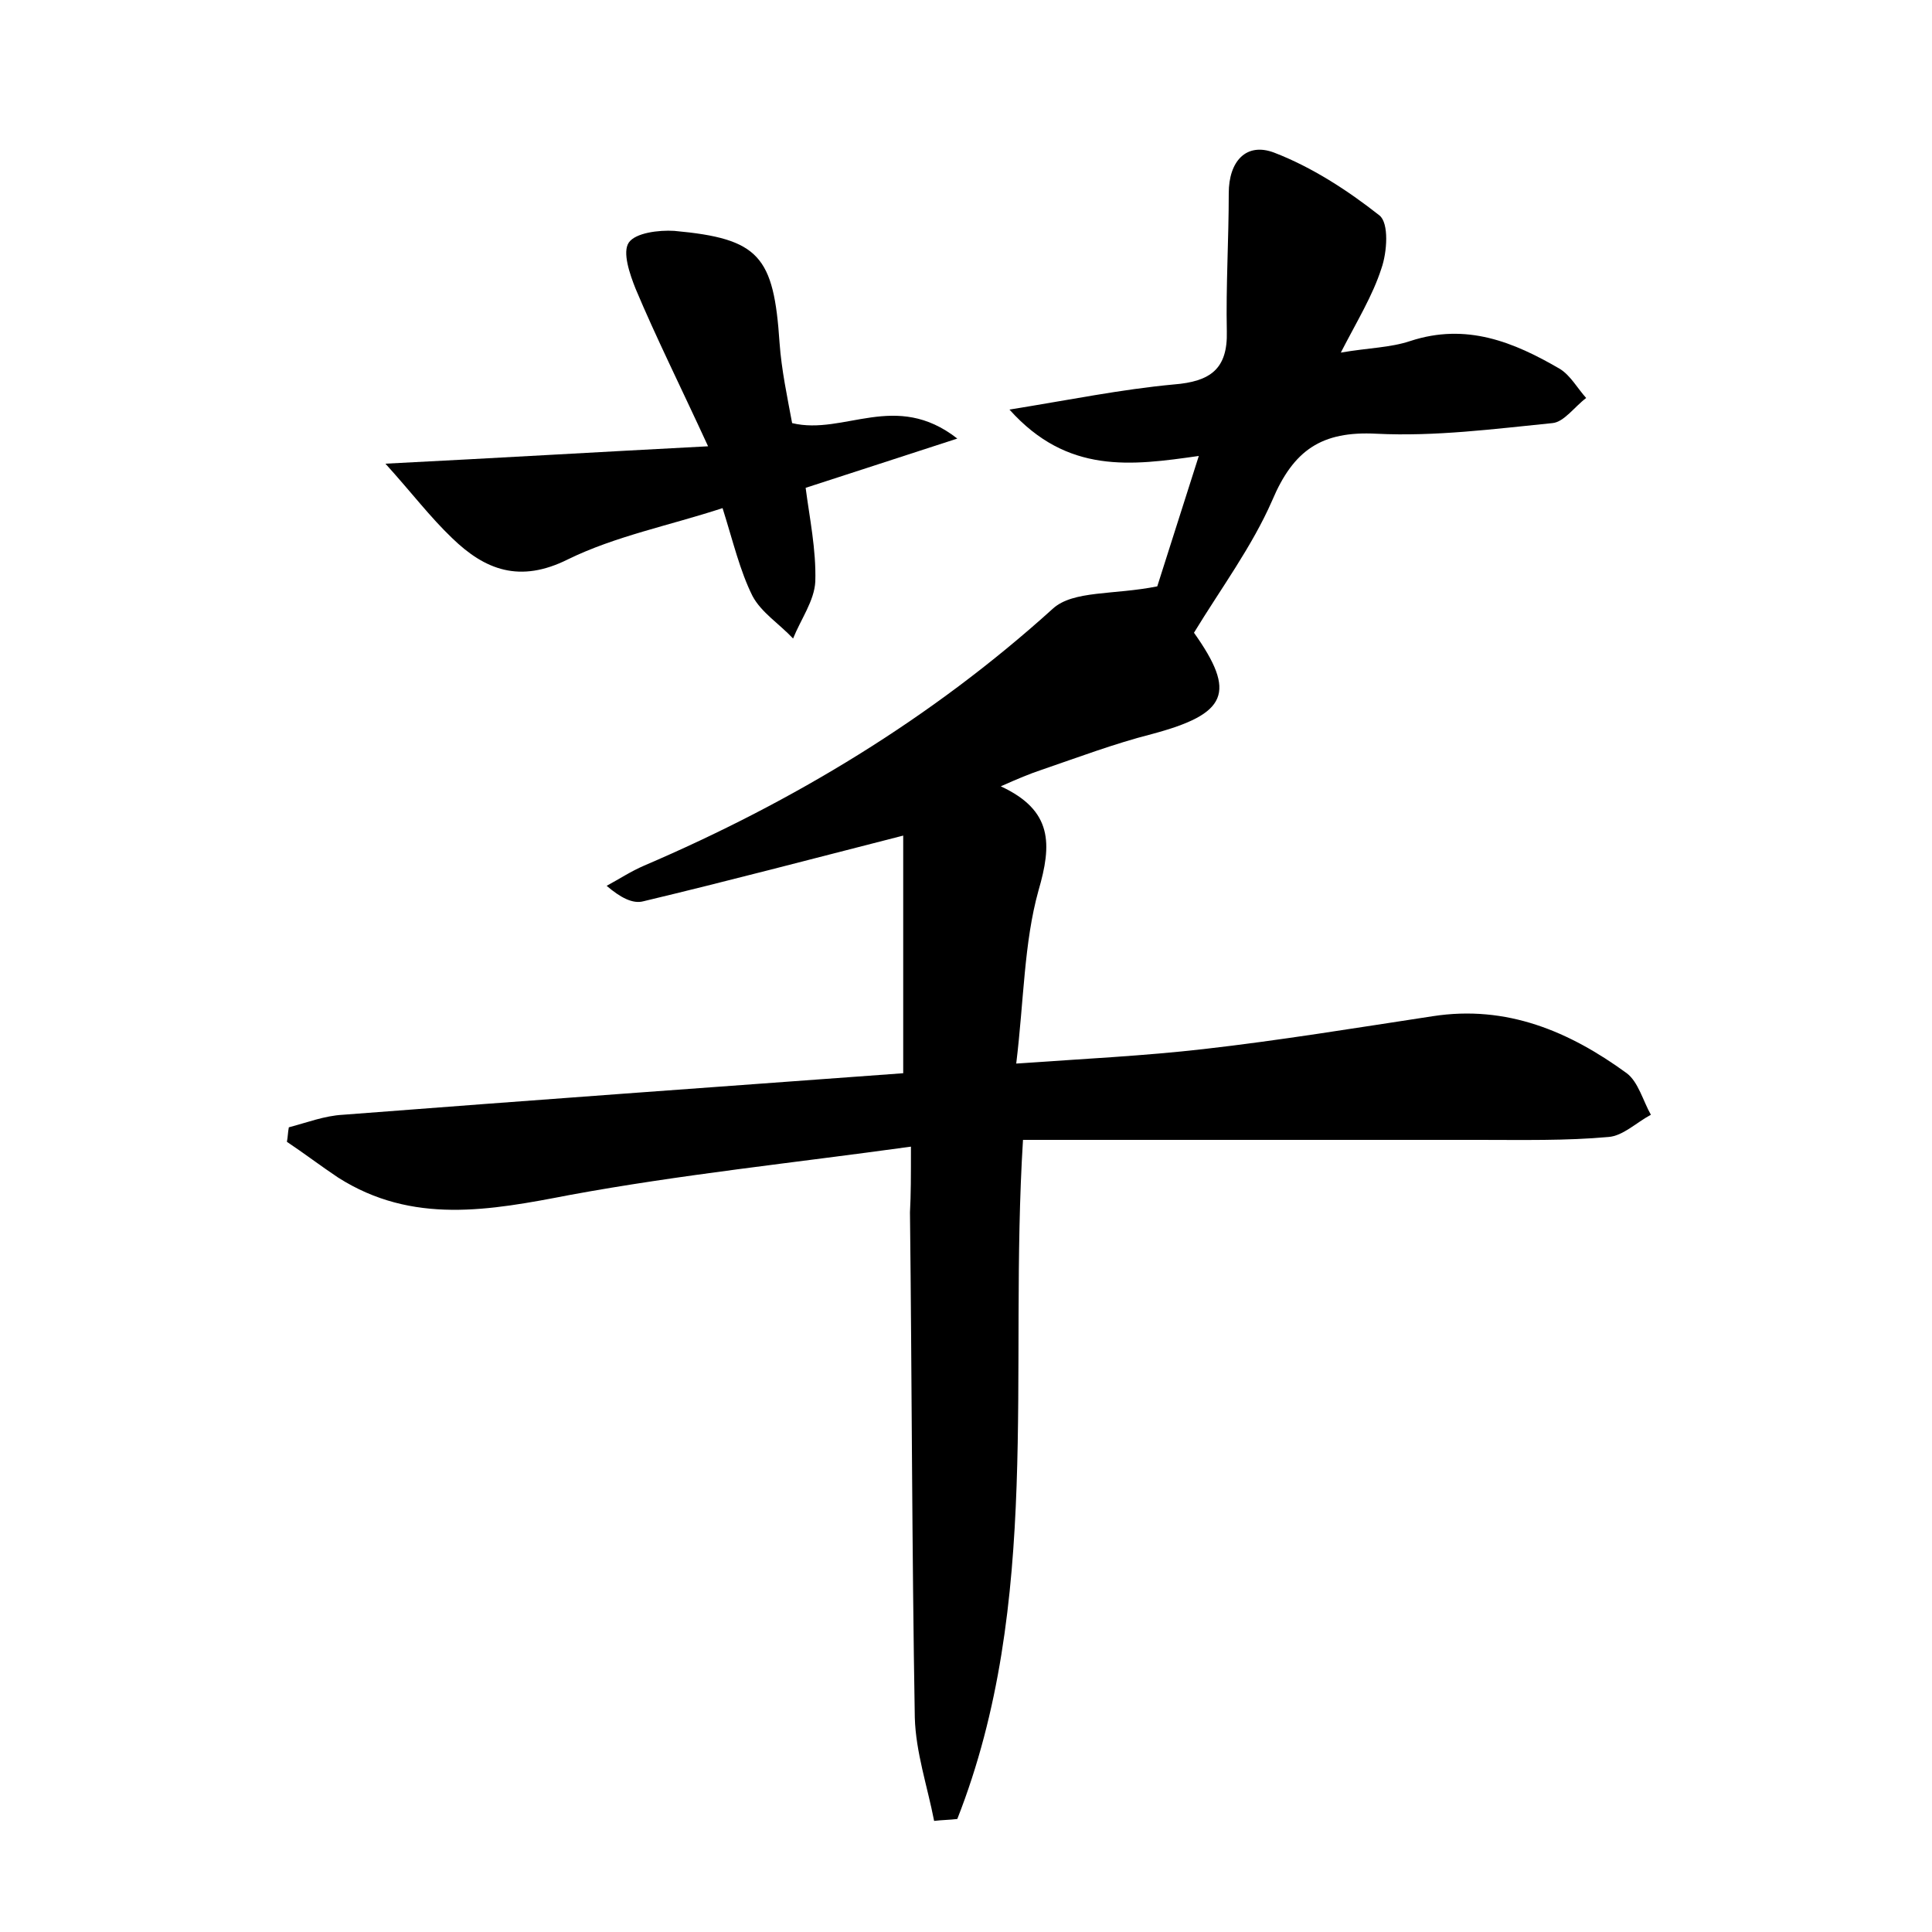 <?xml version="1.0" encoding="utf-8"?>
<!-- Generator: Adobe Illustrator 22.0.0, SVG Export Plug-In . SVG Version: 6.00 Build 0)  -->
<svg version="1.1" id="图层_1" xmlns="http://www.w3.org/2000/svg" xmlns:xlink="http://www.w3.org/1999/xlink" x="0px" y="0px"
	 viewBox="0 0 200 200" style="enable-background:new 0 0 200 200;" xml:space="preserve">
<style type="text/css">
	.st0{fill:#FFFFFF;}
</style>
<g>
	
	<path d="M94.3,118.7c-12.3,1.7-23.9,2.9-35.3,5c-8.3,1.6-16.3,3.1-24-1.8c-1.8-1.2-3.5-2.5-5.3-3.7c0.1-0.5,0.1-1,0.2-1.5
		c1.9-0.5,3.7-1.2,5.6-1.3c19.4-1.5,38.9-2.9,58-4.3c0-8.8,0-17,0-24.6c-9.4,2.4-18.1,4.7-26.9,6.8c-1.1,0.3-2.4-0.4-3.8-1.6
		c1.3-0.7,2.5-1.5,3.9-2.1C82.1,83,96.4,74.4,109,63c2.1-1.9,6.3-1.4,10.8-2.3c1-3.1,2.5-7.9,4.3-13.5c-7,1-13.6,1.9-19.6-4.8
		c6.2-1,11.6-2.1,17-2.6c3.8-0.3,5.6-1.6,5.5-5.5c-0.1-4.7,0.2-9.5,0.2-14.3c0-3.3,1.8-5.3,4.7-4.2c3.9,1.5,7.6,3.9,10.9,6.5
		c1,0.8,0.8,3.8,0.2,5.5c-0.9,2.8-2.5,5.4-4.2,8.7c2.9-0.5,5.1-0.5,7.2-1.2c5.8-1.9,10.7,0.1,15.5,2.9c1.1,0.7,1.8,2,2.7,3
		c-1.2,0.9-2.3,2.5-3.5,2.6c-6,0.6-12.1,1.4-18.2,1.1c-5.7-0.3-8.6,1.7-10.8,6.9c-2.1,4.8-5.3,9.1-8.1,13.7
		c4.4,6.2,3.5,8.4-4.4,10.5c-3.9,1-7.6,2.4-11.4,3.7c-1.2,0.4-2.4,0.9-4.2,1.7c5.4,2.5,5.3,6,3.9,10.8c-1.5,5.4-1.5,11.3-2.3,17.9
		c7.1-0.5,13.3-0.8,19.4-1.5c7.9-0.9,15.8-2.2,23.7-3.4c7.7-1.2,14.2,1.6,20.1,5.9c1.2,0.9,1.7,2.9,2.5,4.3
		c-1.5,0.8-2.9,2.2-4.4,2.3c-4.4,0.4-8.9,0.3-13.4,0.3c-15.6,0-31.3,0-47.2,0c-1.5,24.1,2,47.9-6.8,70.3c-0.8,0.1-1.6,0.1-2.4,0.2
		c-0.7-3.6-1.9-7.1-2-10.7c-0.3-17.4-0.3-34.9-0.5-52.3C94.3,123.6,94.3,121.9,94.3,118.7z"/>
	<path d="M39.9,48c11.8-0.6,21.9-1.2,33.4-1.8c-2.9-6.3-5.4-11.3-7.5-16.3c-0.6-1.5-1.4-3.8-0.7-4.8c0.7-1,3.1-1.3,4.7-1.2
		c8.8,0.8,10.3,2.6,10.9,11.6c0.2,2.8,0.8,5.6,1.3,8.3c5.4,1.3,10.7-3.4,17.1,1.6c-5.8,1.9-10.5,3.4-15.7,5.1c0.4,3.1,1.1,6.4,1,9.7
		c-0.1,2-1.5,3.9-2.3,5.9c-1.4-1.5-3.3-2.7-4.2-4.4c-1.3-2.6-2-5.6-3.1-9.1c-5.5,1.8-11.1,2.9-16,5.3c-5,2.5-8.6,1.1-12-2.2
		C44.5,53.5,42.7,51.1,39.9,48z"/>
</g>
</svg>
